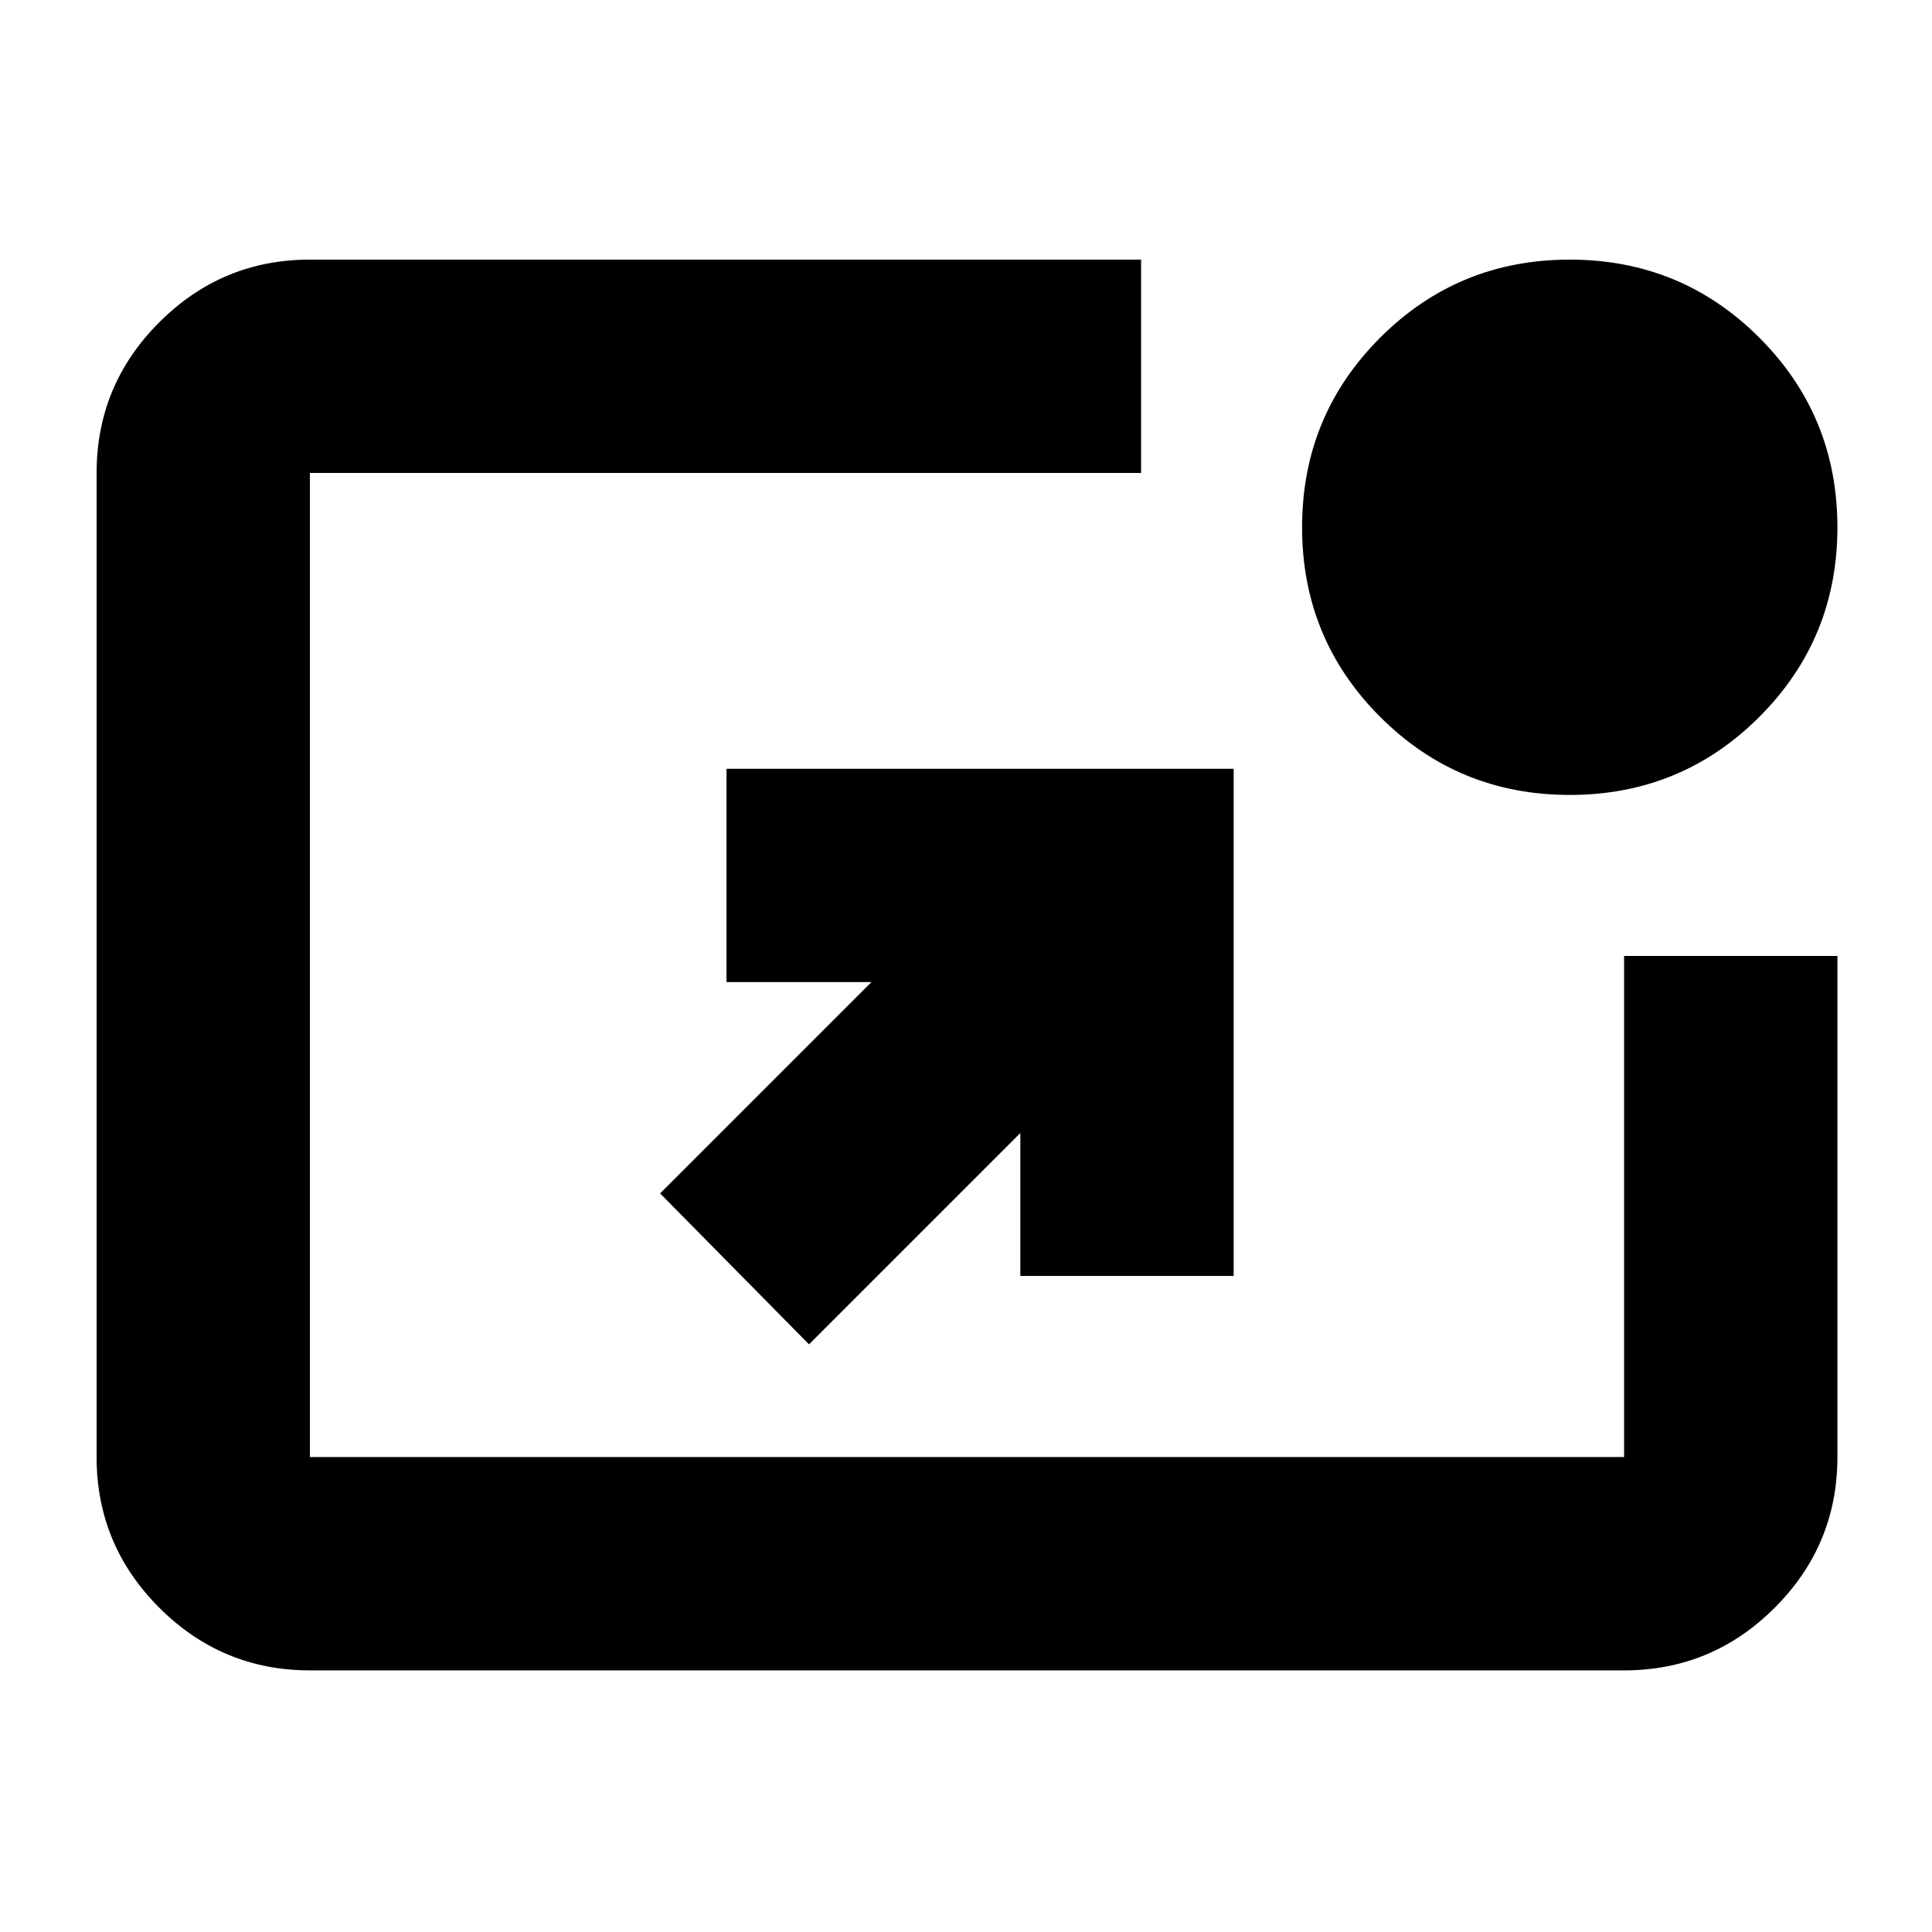 <svg xmlns="http://www.w3.org/2000/svg" height="24" viewBox="0 -960 960 960" width="24"><path d="M154-130q-43.72 0-74.86-31.14Q48-192.27 48-236v-489q0-43.72 31.14-74.86T154-831h413v106H154v489h653v-249h106v249q0 43.73-31.14 74.86Q850.72-130 807-130H154Zm248-162-74-75 105-105h-72v-106h252v252H507v-71L402-292Zm378-273q-55.42 0-94.21-38.79Q647-642.58 647-698q0-55.42 38.79-94.21Q724.58-831 780-831q55.42 0 94.21 38.79Q913-753.42 913-698q0 55.42-38.79 94.21Q835.42-565 780-565Z"/></svg>